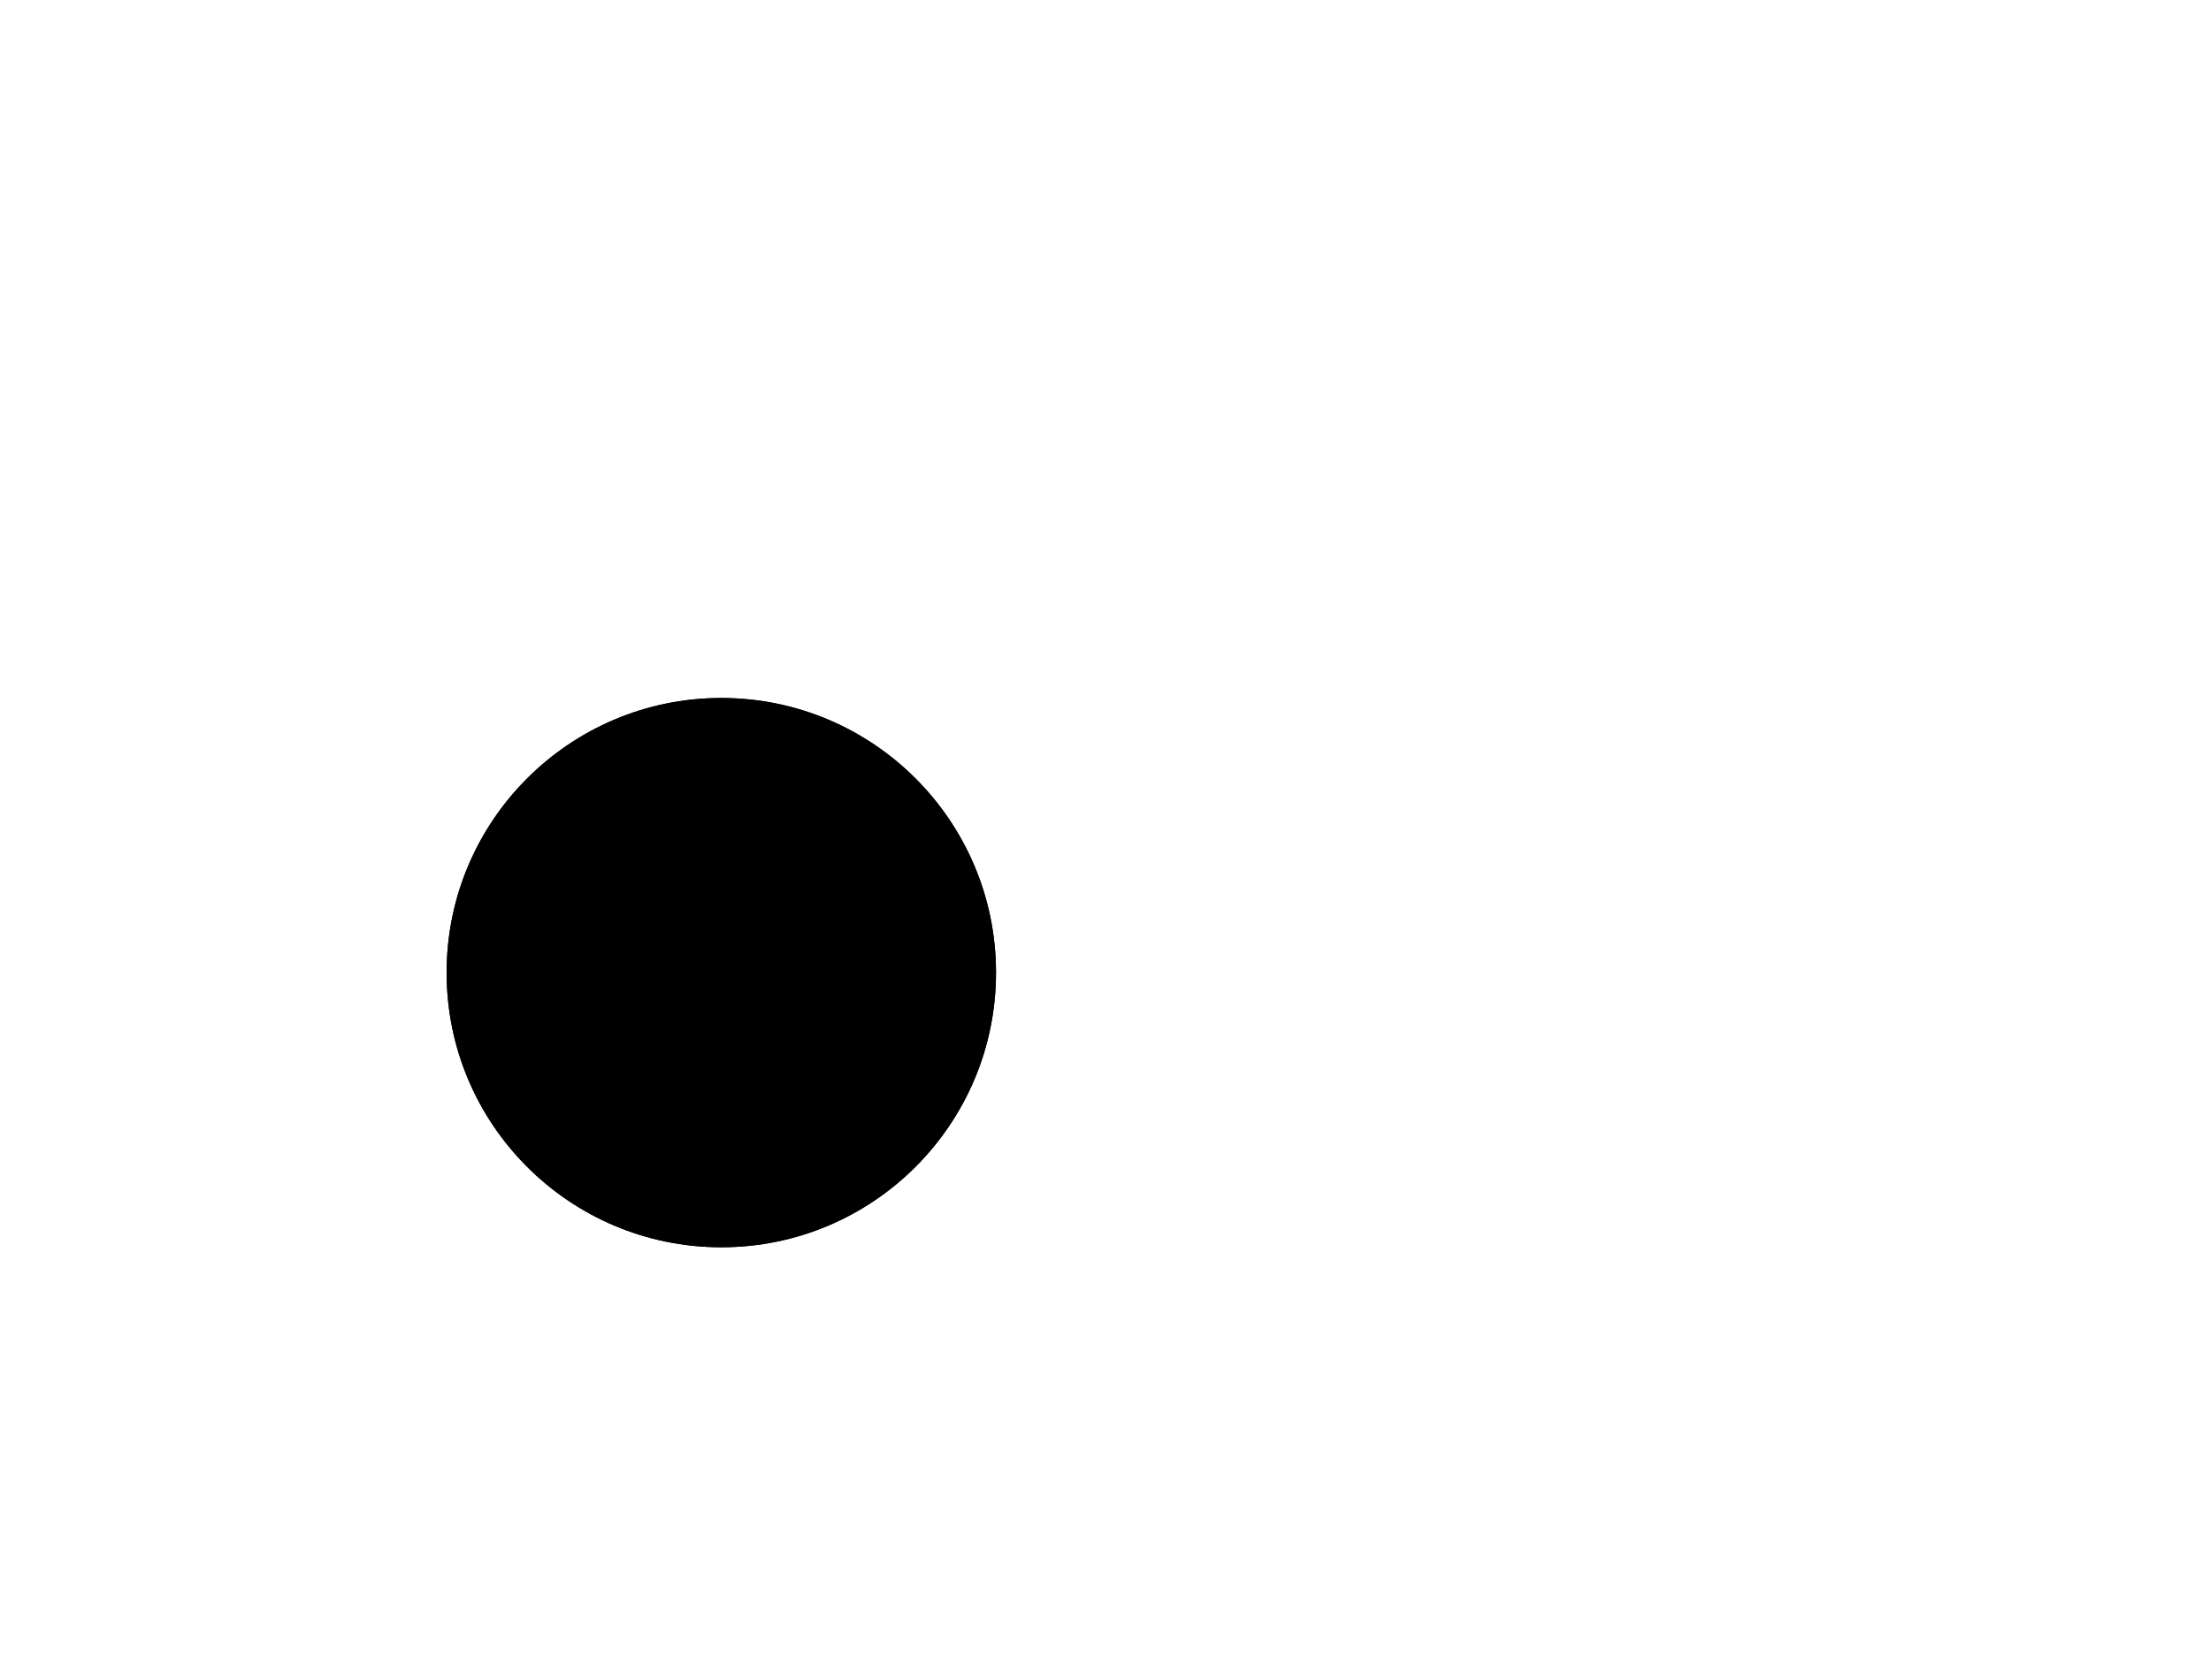 <svg width="25" height="19" viewBox="0 0 25 19" fill="none" xmlns="http://www.w3.org/2000/svg">
    <path
        d="M20.081 11H11.081C9.414 11 6.081 10 6.081 6C6.081 2 9.414 1 11.081 1H19.081C20.748 1 24.081 2 24.081 6C24.081 7.494 23.616 8.57 22.946 9.331"
        stroke="white" style="stroke:white;stroke-opacity:1;" stroke-width="1.5"
        stroke-linecap="round" stroke-linejoin="round" />
    <path d="M17.581 8.5L20.081 11L17.581 13.5" stroke="white"
        style="stroke:white;stroke-opacity:1;" stroke-width="1.5" stroke-linecap="round"
        stroke-linejoin="round" />
    <g filter="url(#filter0_dd_65_27)">
        <path
            d="M11.262 11C11.262 12.715 9.871 14.106 8.156 14.106C6.441 14.106 5.05 12.715 5.05 11C5.05 9.285 6.441 7.894 8.156 7.894C9.871 7.894 11.262 9.285 11.262 11Z"
            fill="#03FF75"
            style="fill:#03FF75;fill:color(display-p3 0.012 1 0.459);fill-opacity:1;" />
        <path
            d="M11.262 11C11.262 12.715 9.871 14.106 8.156 14.106C6.441 14.106 5.05 12.715 5.05 11C5.05 9.285 6.441 7.894 8.156 7.894C9.871 7.894 11.262 9.285 11.262 11Z"
            fill="#03FF75"
            style="fill:#03FF75;fill:color(display-p3 0.012 1 0.459);fill-opacity:1;" />
    </g>
    <defs>
        <filter id="filter0_dd_65_27" x="0.25" y="3.094" width="15.812" height="15.812"
            filterUnits="userSpaceOnUse" color-interpolation-filters="sRGB">
            <feFlood flood-opacity="0" result="BackgroundImageFix" />
            <feColorMatrix in="SourceAlpha" type="matrix"
                values="0 0 0 0 0 0 0 0 0 0 0 0 0 0 0 0 0 0 127 0" result="hardAlpha" />
            <feMorphology radius="1" operator="dilate" in="SourceAlpha"
                result="effect1_dropShadow_65_27" />
            <feOffset />
            <feComposite in2="hardAlpha" operator="out" />
            <feColorMatrix type="matrix"
                values="0 0 0 0 0.09 0 0 0 0 0.09 0 0 0 0 0.09 0 0 0 1 0" />
            <feBlend mode="normal" in2="BackgroundImageFix" result="effect1_dropShadow_65_27" />
            <feColorMatrix in="SourceAlpha" type="matrix"
                values="0 0 0 0 0 0 0 0 0 0 0 0 0 0 0 0 0 0 127 0" result="hardAlpha" />
            <feMorphology radius="2" operator="dilate" in="SourceAlpha"
                result="effect2_dropShadow_65_27" />
            <feOffset />
            <feGaussianBlur stdDeviation="1.4" />
            <feComposite in2="hardAlpha" operator="out" />
            <feColorMatrix type="matrix"
                values="0 0 0 0 0.012 0 0 0 0 1 0 0 0 0 0.459 0 0 0 0.4 0" />
            <feBlend mode="normal" in2="effect1_dropShadow_65_27" result="effect2_dropShadow_65_27" />
            <feBlend mode="normal" in="SourceGraphic" in2="effect2_dropShadow_65_27" result="shape" />
        </filter>
    </defs>
</svg>